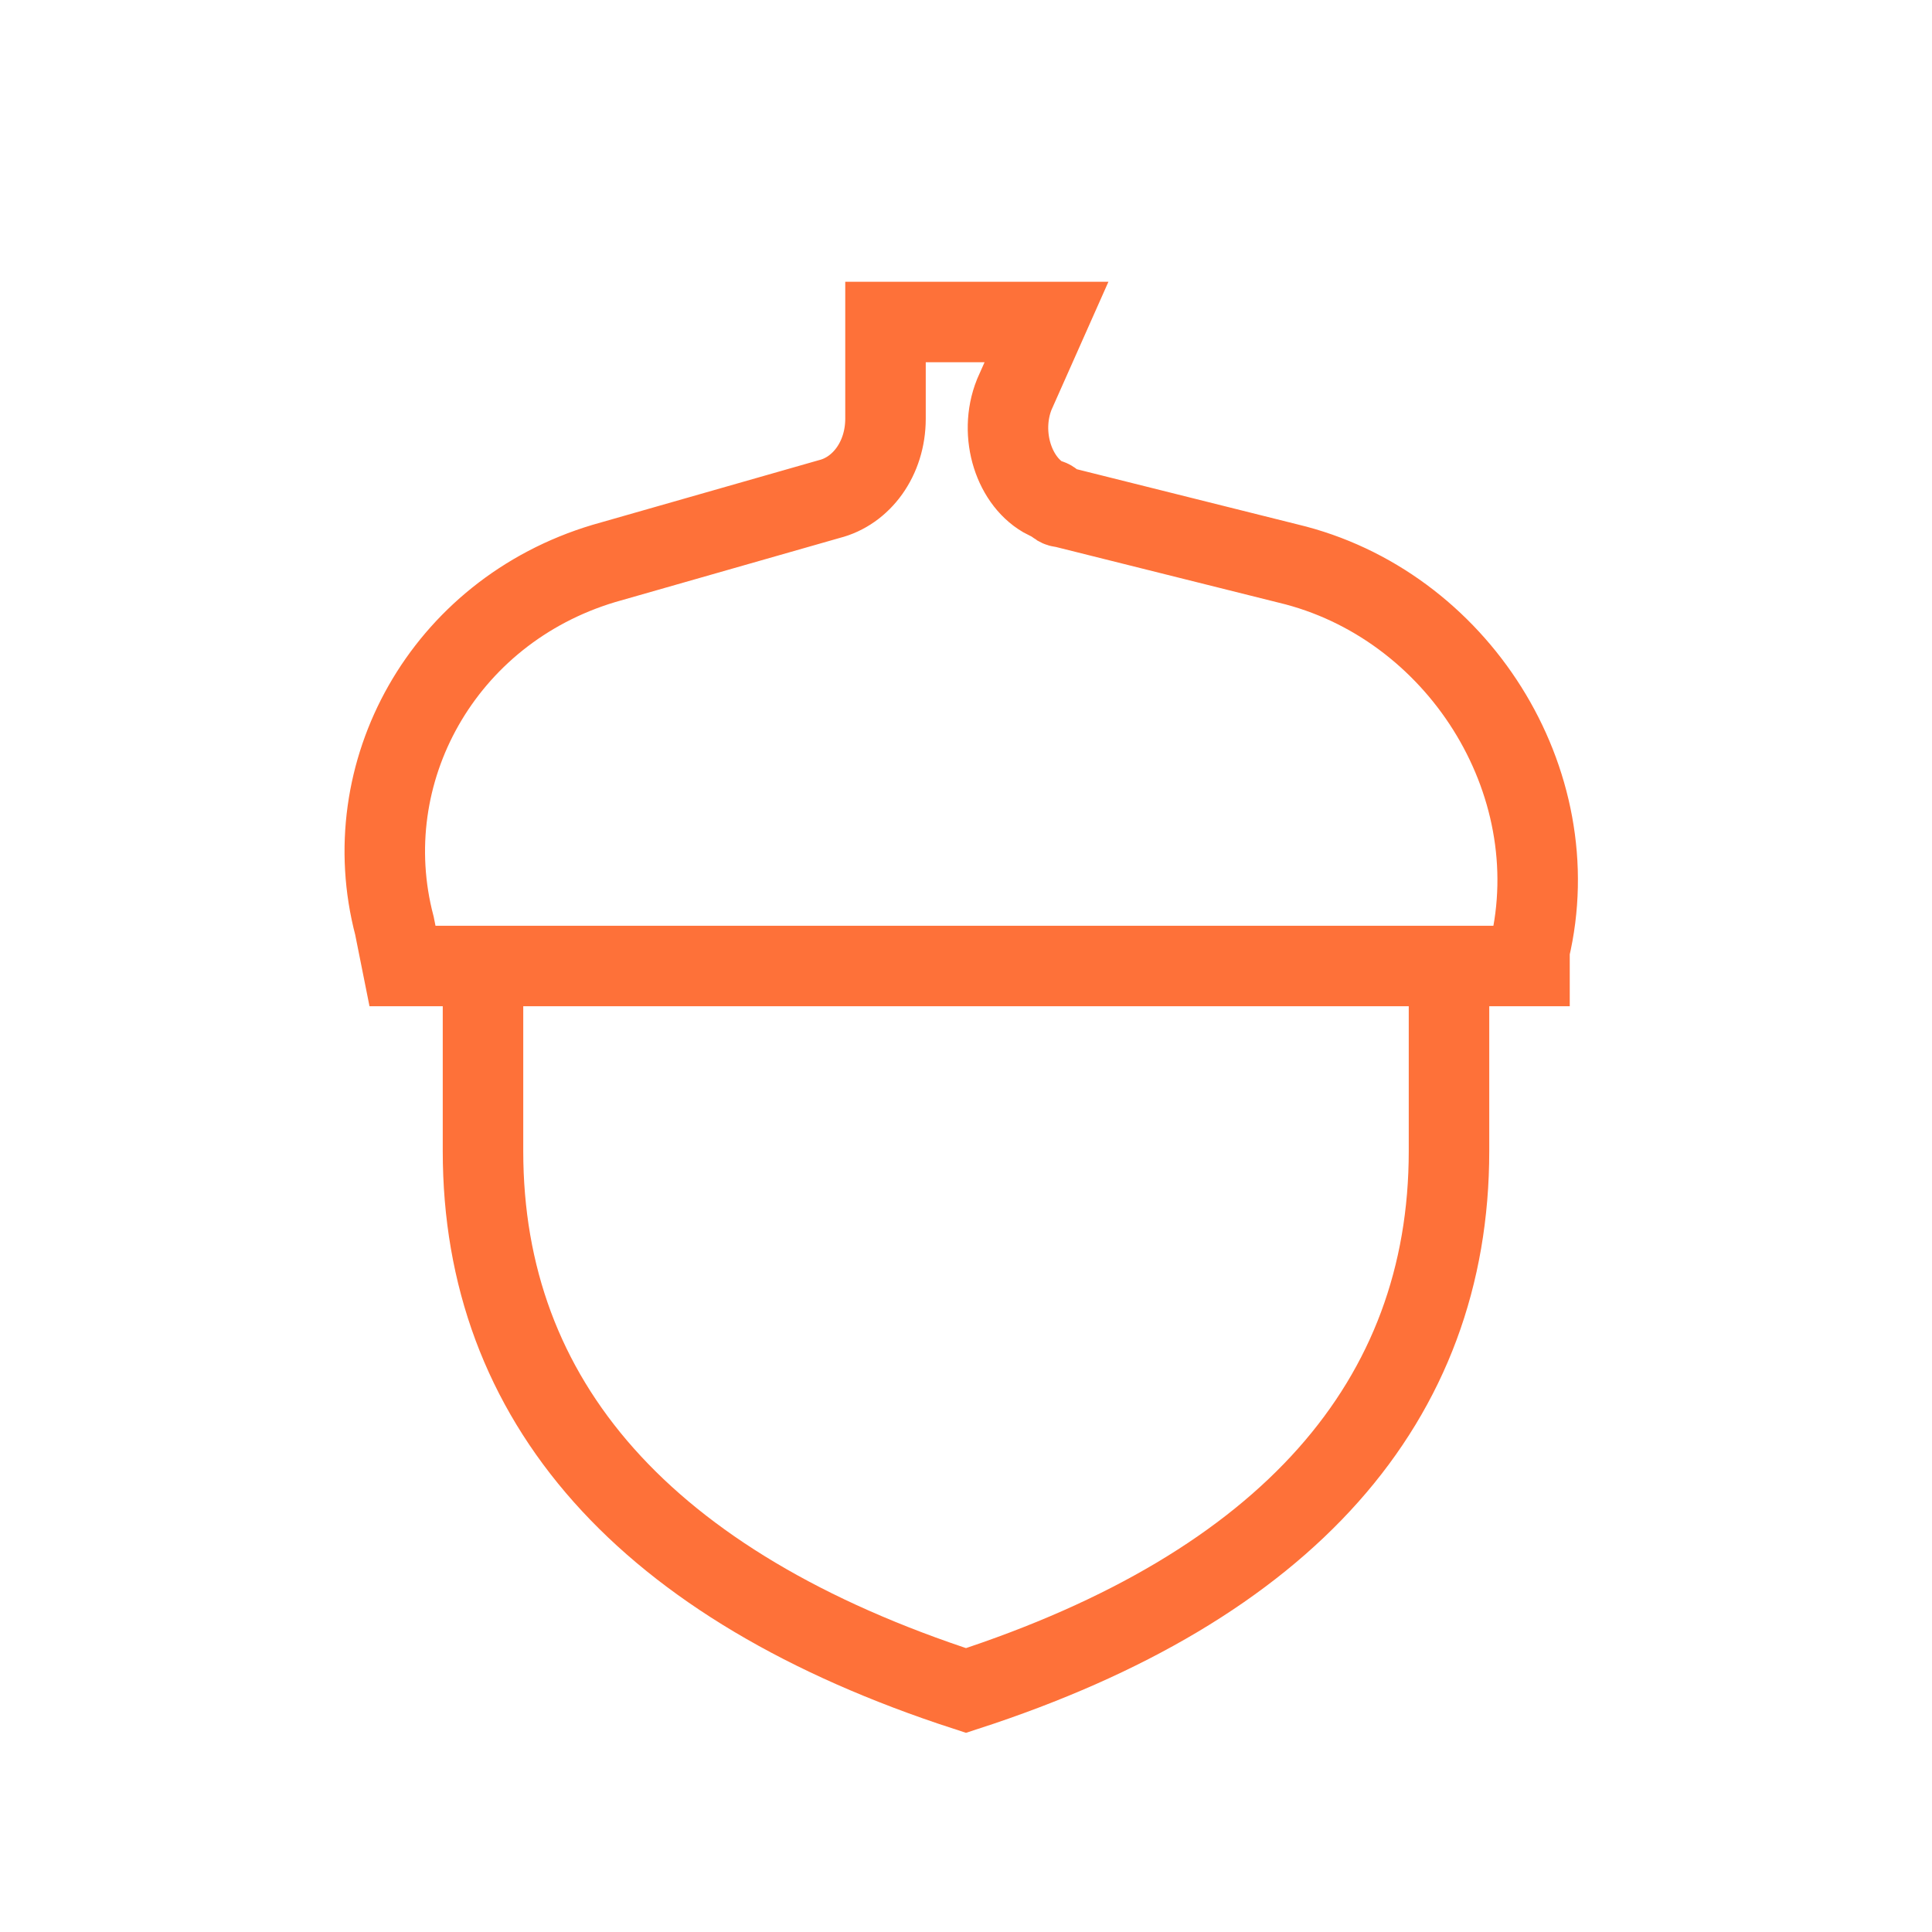 <?xml version="1.0" encoding="utf-8"?>
<!-- Generator: Adobe Illustrator 25.0.1, SVG Export Plug-In . SVG Version: 6.00 Build 0)  -->
<svg version="1.1" id="Capa_1" xmlns="http://www.w3.org/2000/svg" xmlns:xlink="http://www.w3.org/1999/xlink" x="0px" y="0px"
	 viewBox="0 0 24 24" style="enable-background:new 0 0 24 24;" xml:space="preserve">
<style type="text/css">
	.st0{fill:none;stroke:#FE7139;stroke-linecap:square;}
</style>
<g id="Nuts">
	<path id="Combined-Shape" class="st0" d="M12,21c4-1.3,6-3.6,6-6.7V12l0,0H6v2.3l0,0C6,17.4,8,19.7,12,21z M7.5,7l2.8-0.8
		c0.4-0.1,0.7-0.5,0.7-1V4h2l-0.4,0.9c-0.2,0.5,0,1.1,0.4,1.3c0.1,0,0.1,0.1,0.2,0.1L16,7c2.1,0.5,3.5,2.7,3,4.8l0,0.2H5l-0.1-0.5
		C4.4,9.6,5.5,7.6,7.5,7z"/>
</g>
</svg>
